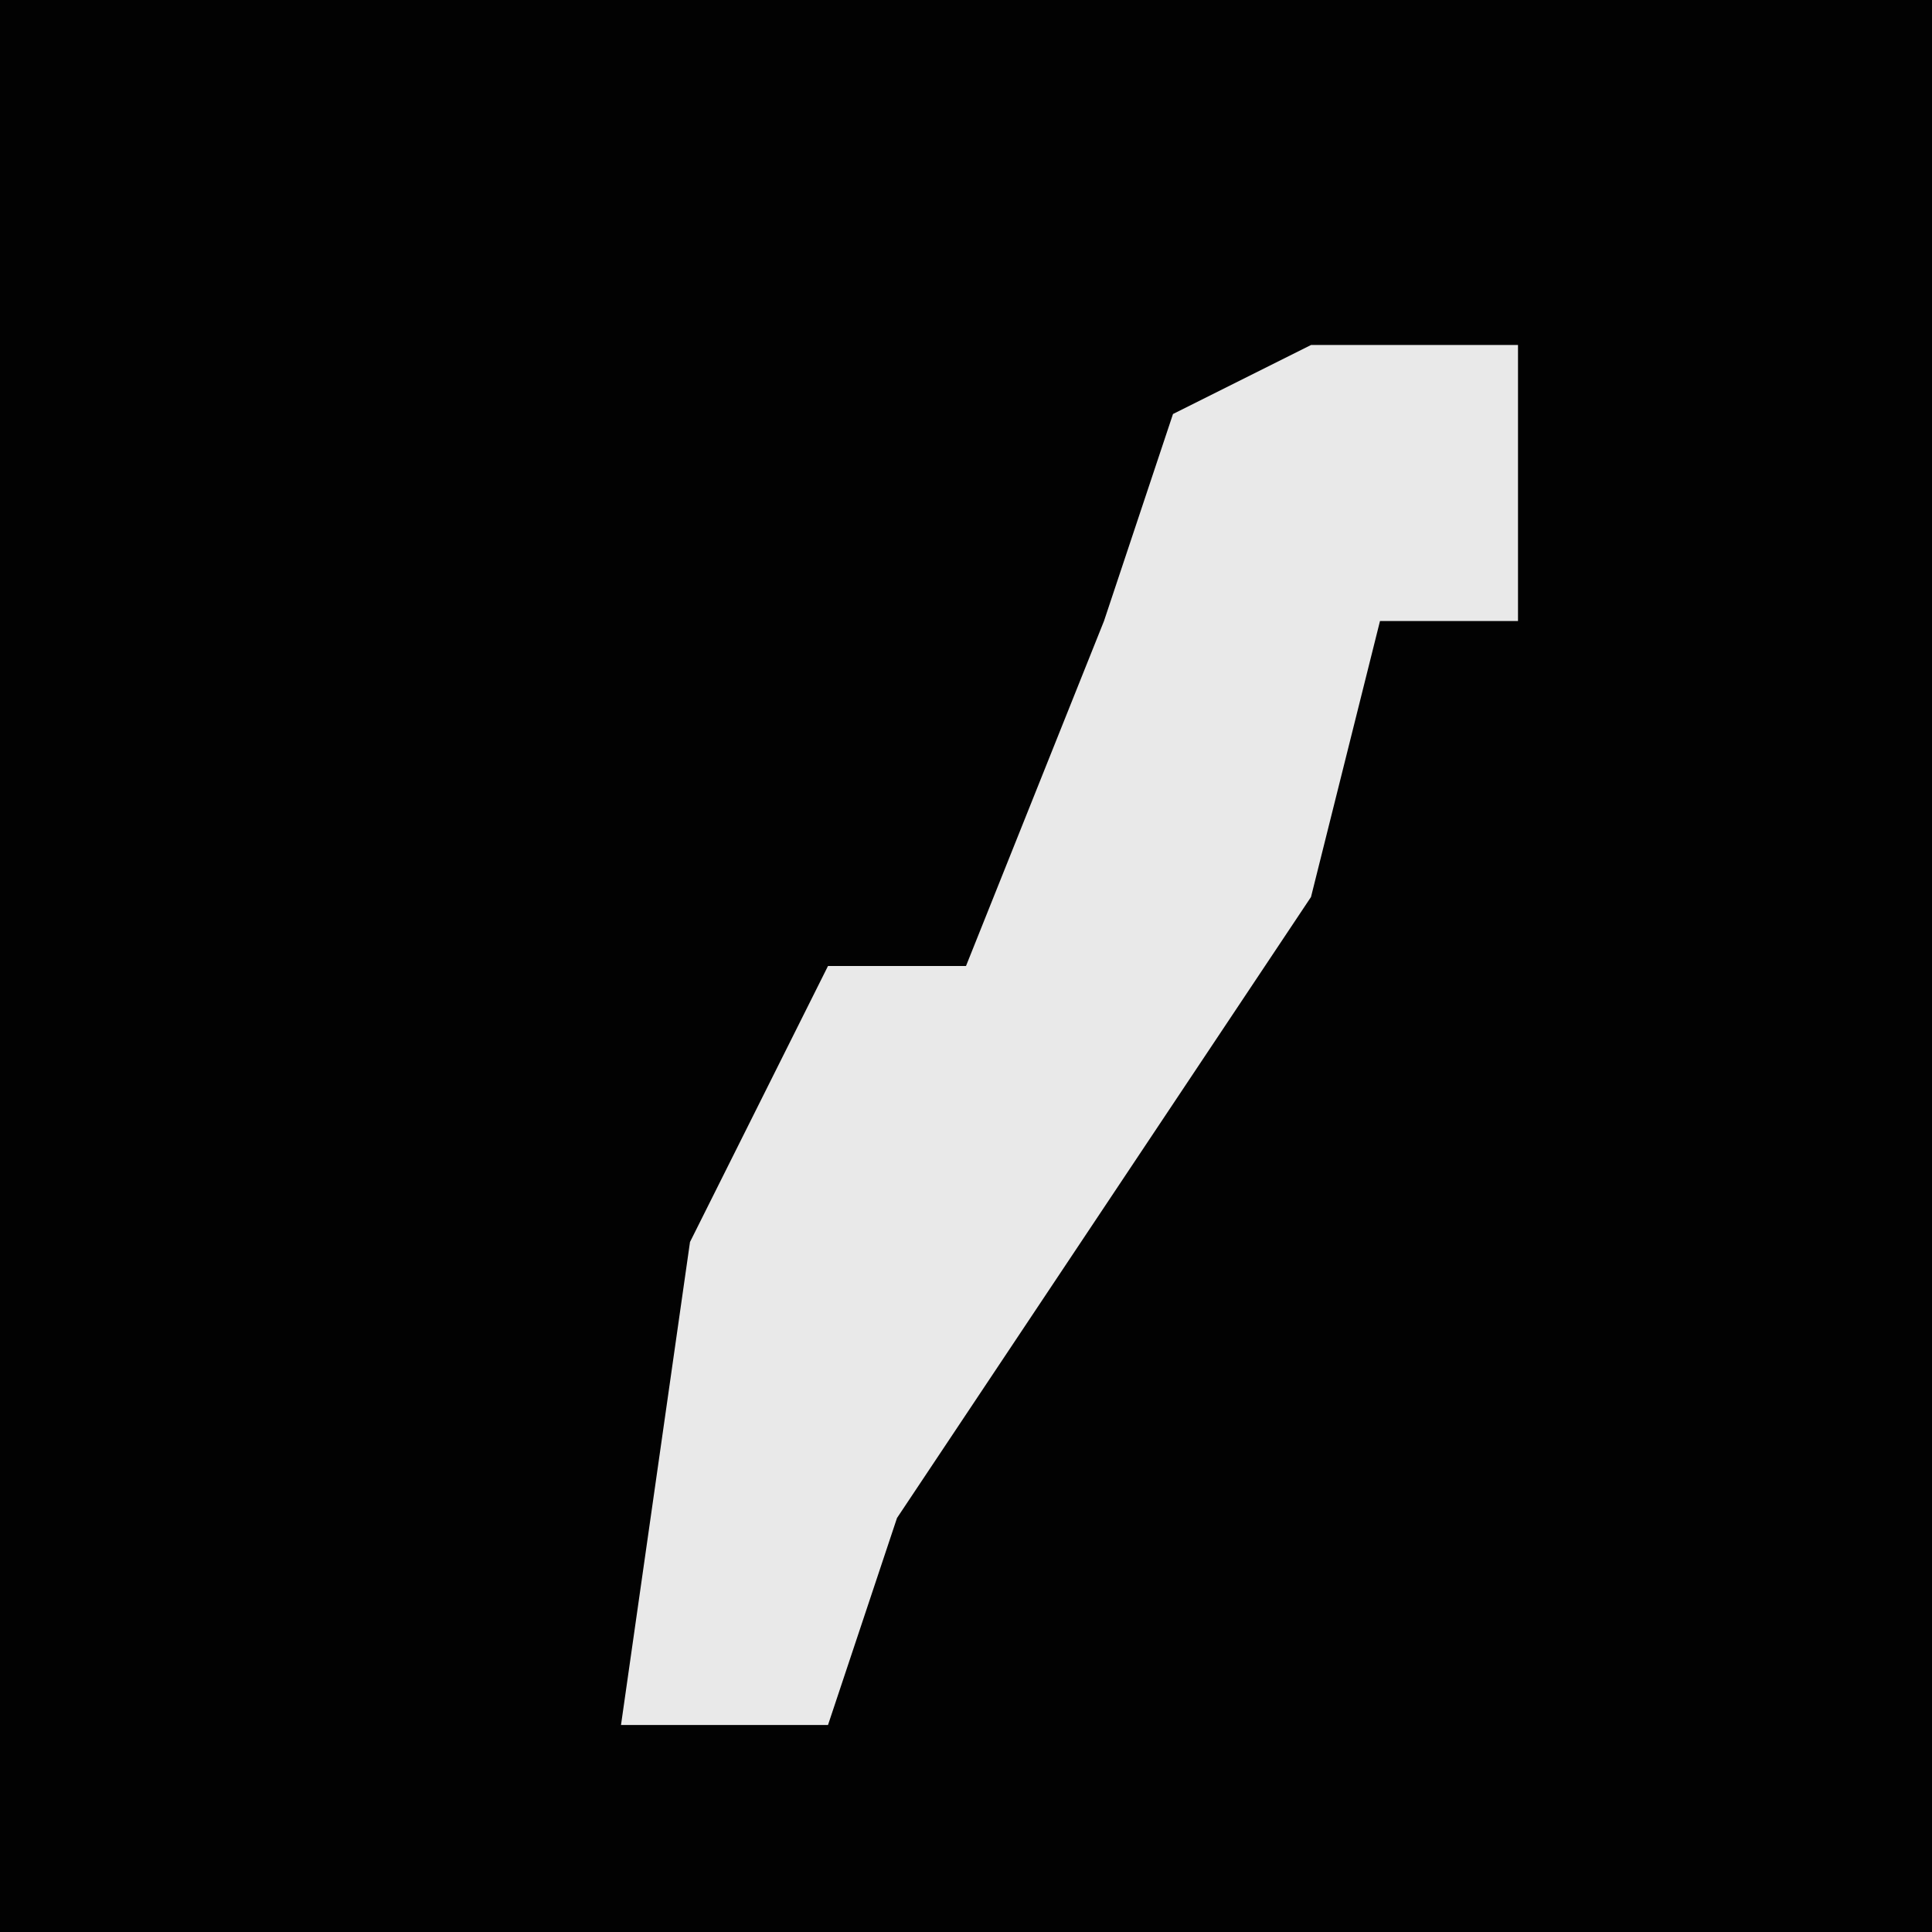 <?xml version="1.0" encoding="UTF-8"?>
<svg version="1.1" xmlns="http://www.w3.org/2000/svg" width="28" height="28">
<path d="M0,0 L28,0 L28,28 L0,28 Z " fill="#020202" transform="translate(0,0)"/>
<path d="M0,0 L3,0 L3,4 L1,4 L0,8 L-6,17 L-7,20 L-10,20 L-9,13 L-7,9 L-5,9 L-3,4 L-2,1 Z " fill="#E9E9E9" transform="translate(19,5)"/>
</svg>

